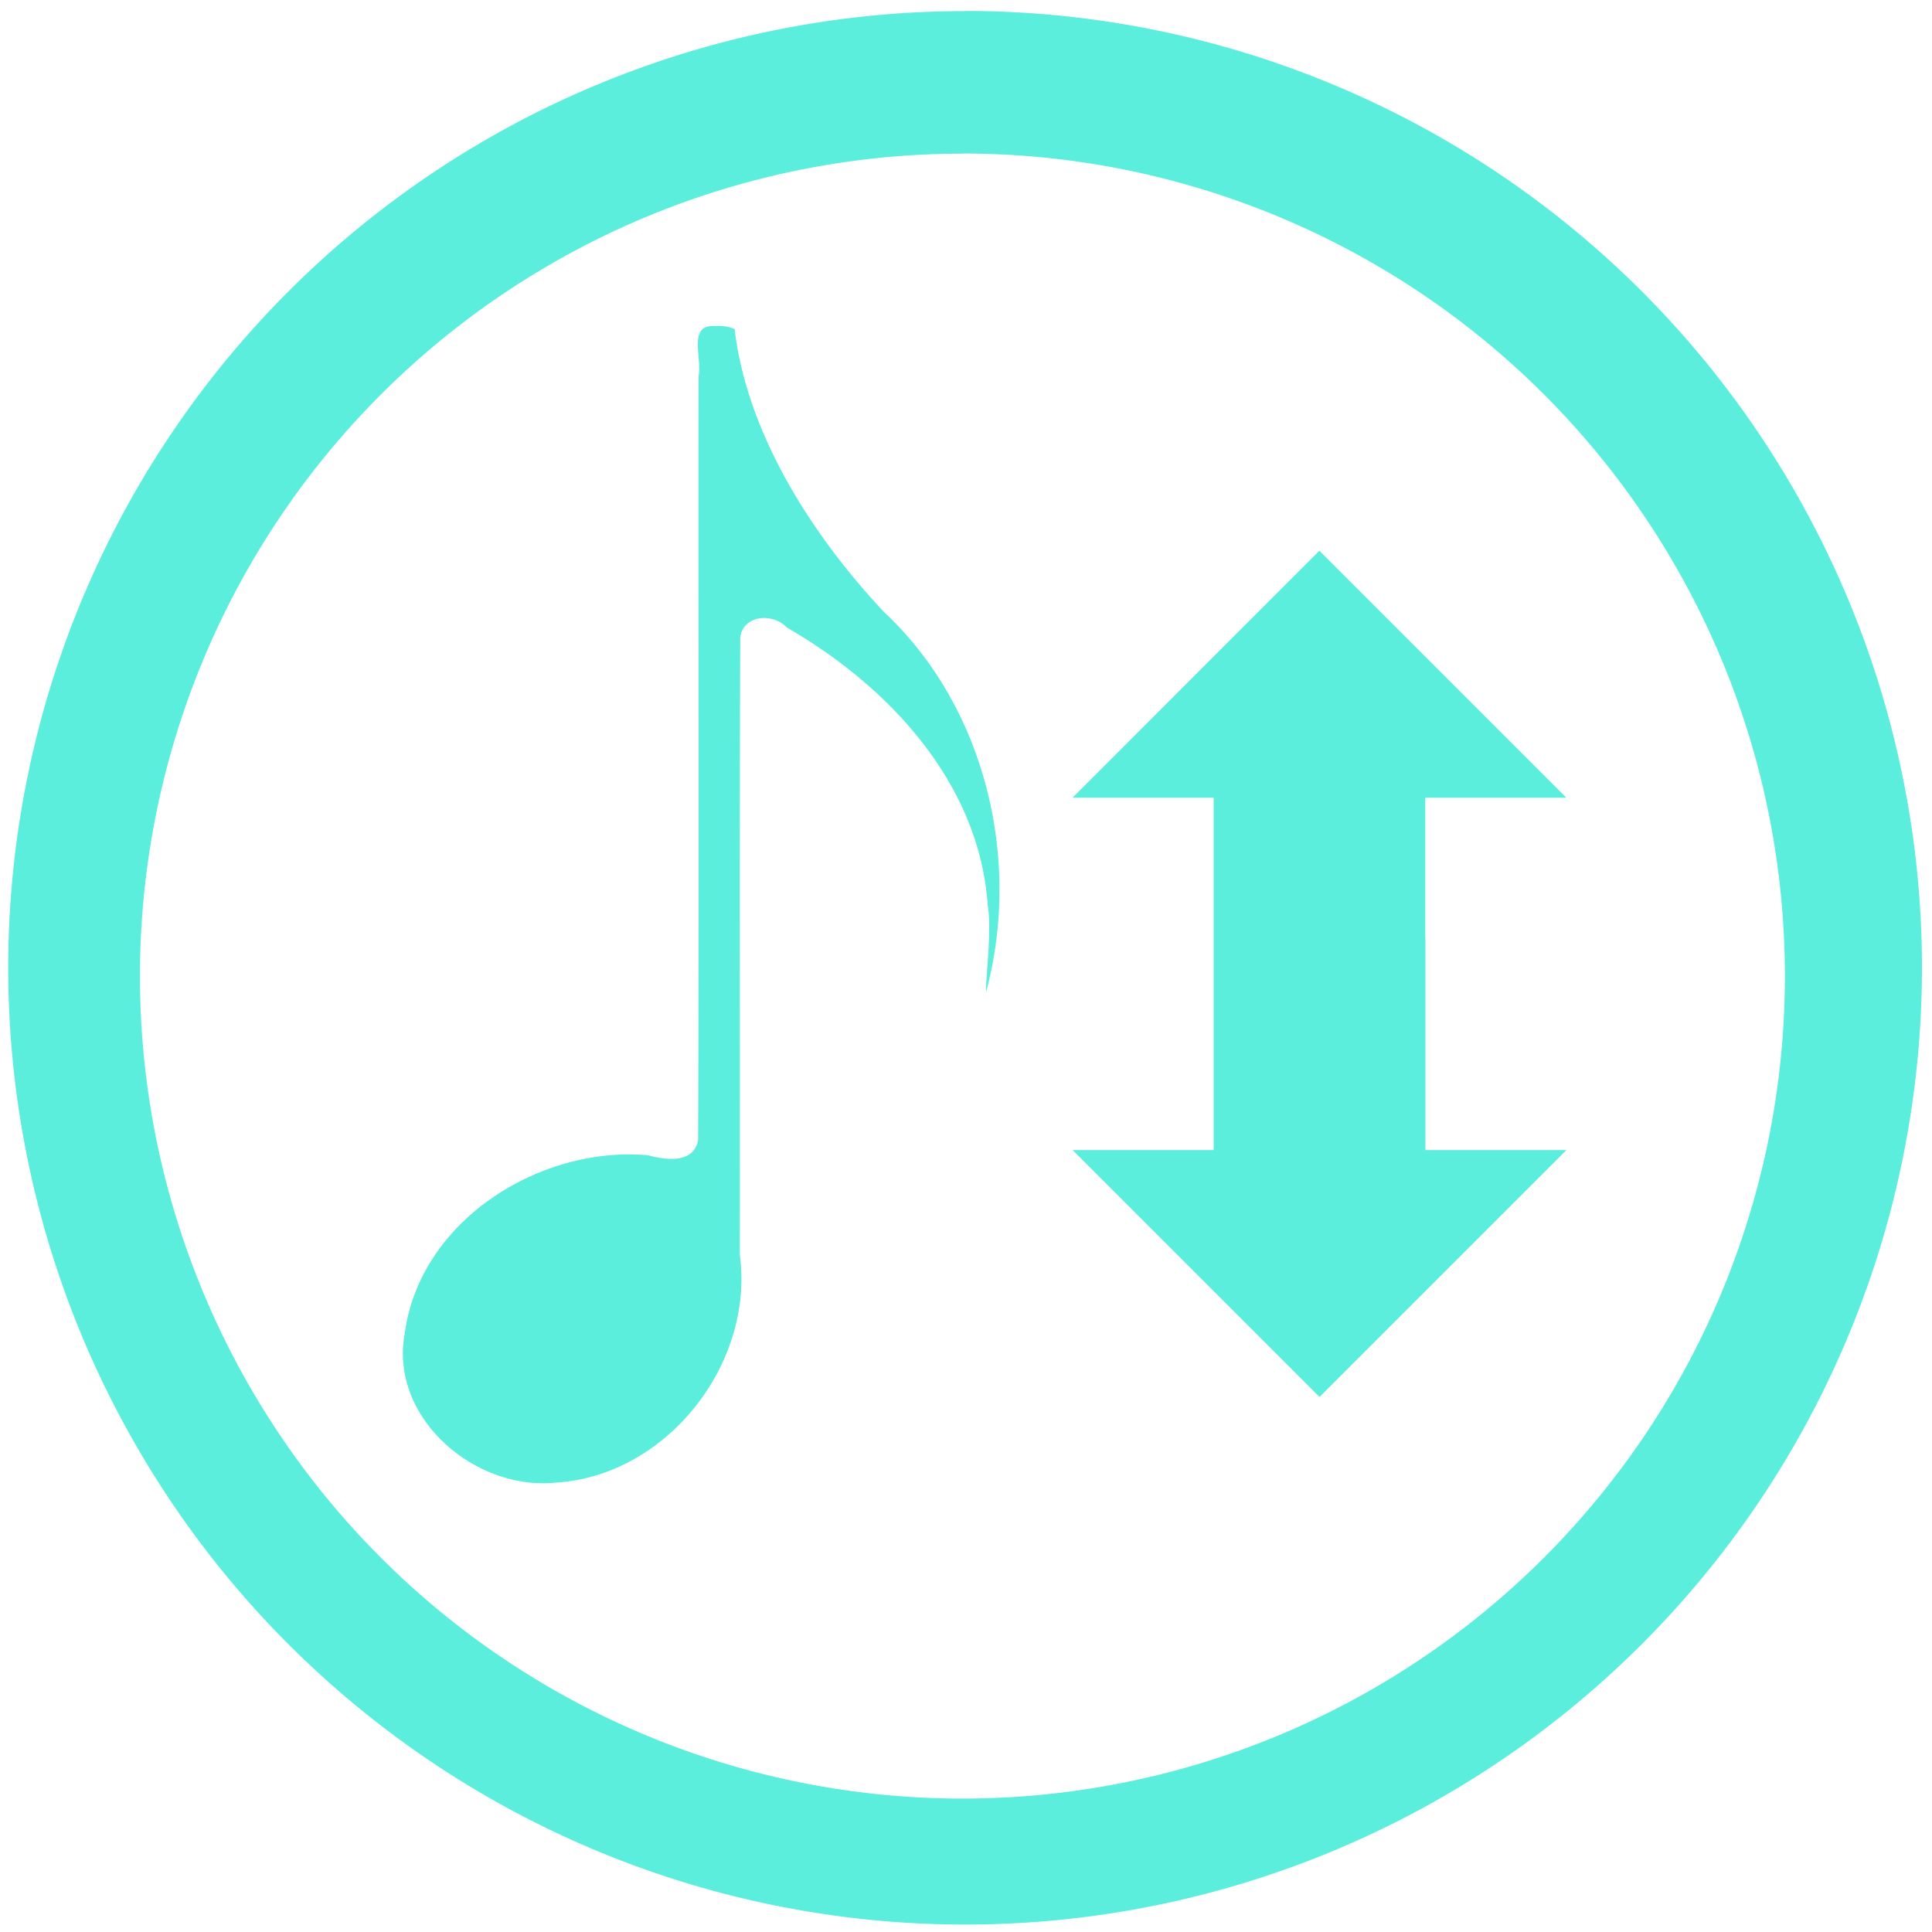 <svg xmlns="http://www.w3.org/2000/svg" width="48" height="48" viewBox="0 0 12.7 12.7"><path fill="#5beedc" d="M6.344.073a6.29 6.29 0 0 0-6.29 6.29 6.29 6.29 0 0 0 6.29 6.288 6.29 6.29 0 0 0 6.29-6.289 6.29 6.29 0 0 0-6.29-6.29zm-.018.936a5.407 5.407 0 0 1 5.407 5.407 5.407 5.407 0 0 1-5.407 5.407A5.407 5.407 0 0 1 .92 6.416 5.407 5.407 0 0 1 6.326 1.01zM4.708 2.144c-.194-.019-.09.21-.116.33-.002 1.673.004 3.347-.003 5.02-.03.16-.217.13-.33.1-.708-.063-1.497.427-1.598 1.168-.105.558.462 1.038.99.984.726-.041 1.31-.777 1.212-1.499.002-1.353-.003-2.707.003-4.06.024-.148.217-.158.306-.062.668.384 1.268 1.023 1.321 1.83.03.16-.022.557-.01.562.234-.872-.008-1.874-.673-2.495-.478-.51-.9-1.175-.981-1.859a.266.266 0 0 0-.12-.02zM8.673 3.62L7.05 5.244h.928V7.56h-.927l1.623 1.623 1.623-1.623H9.37V6.17h-.001v-.926h.928L8.673 3.62z"/></svg>
